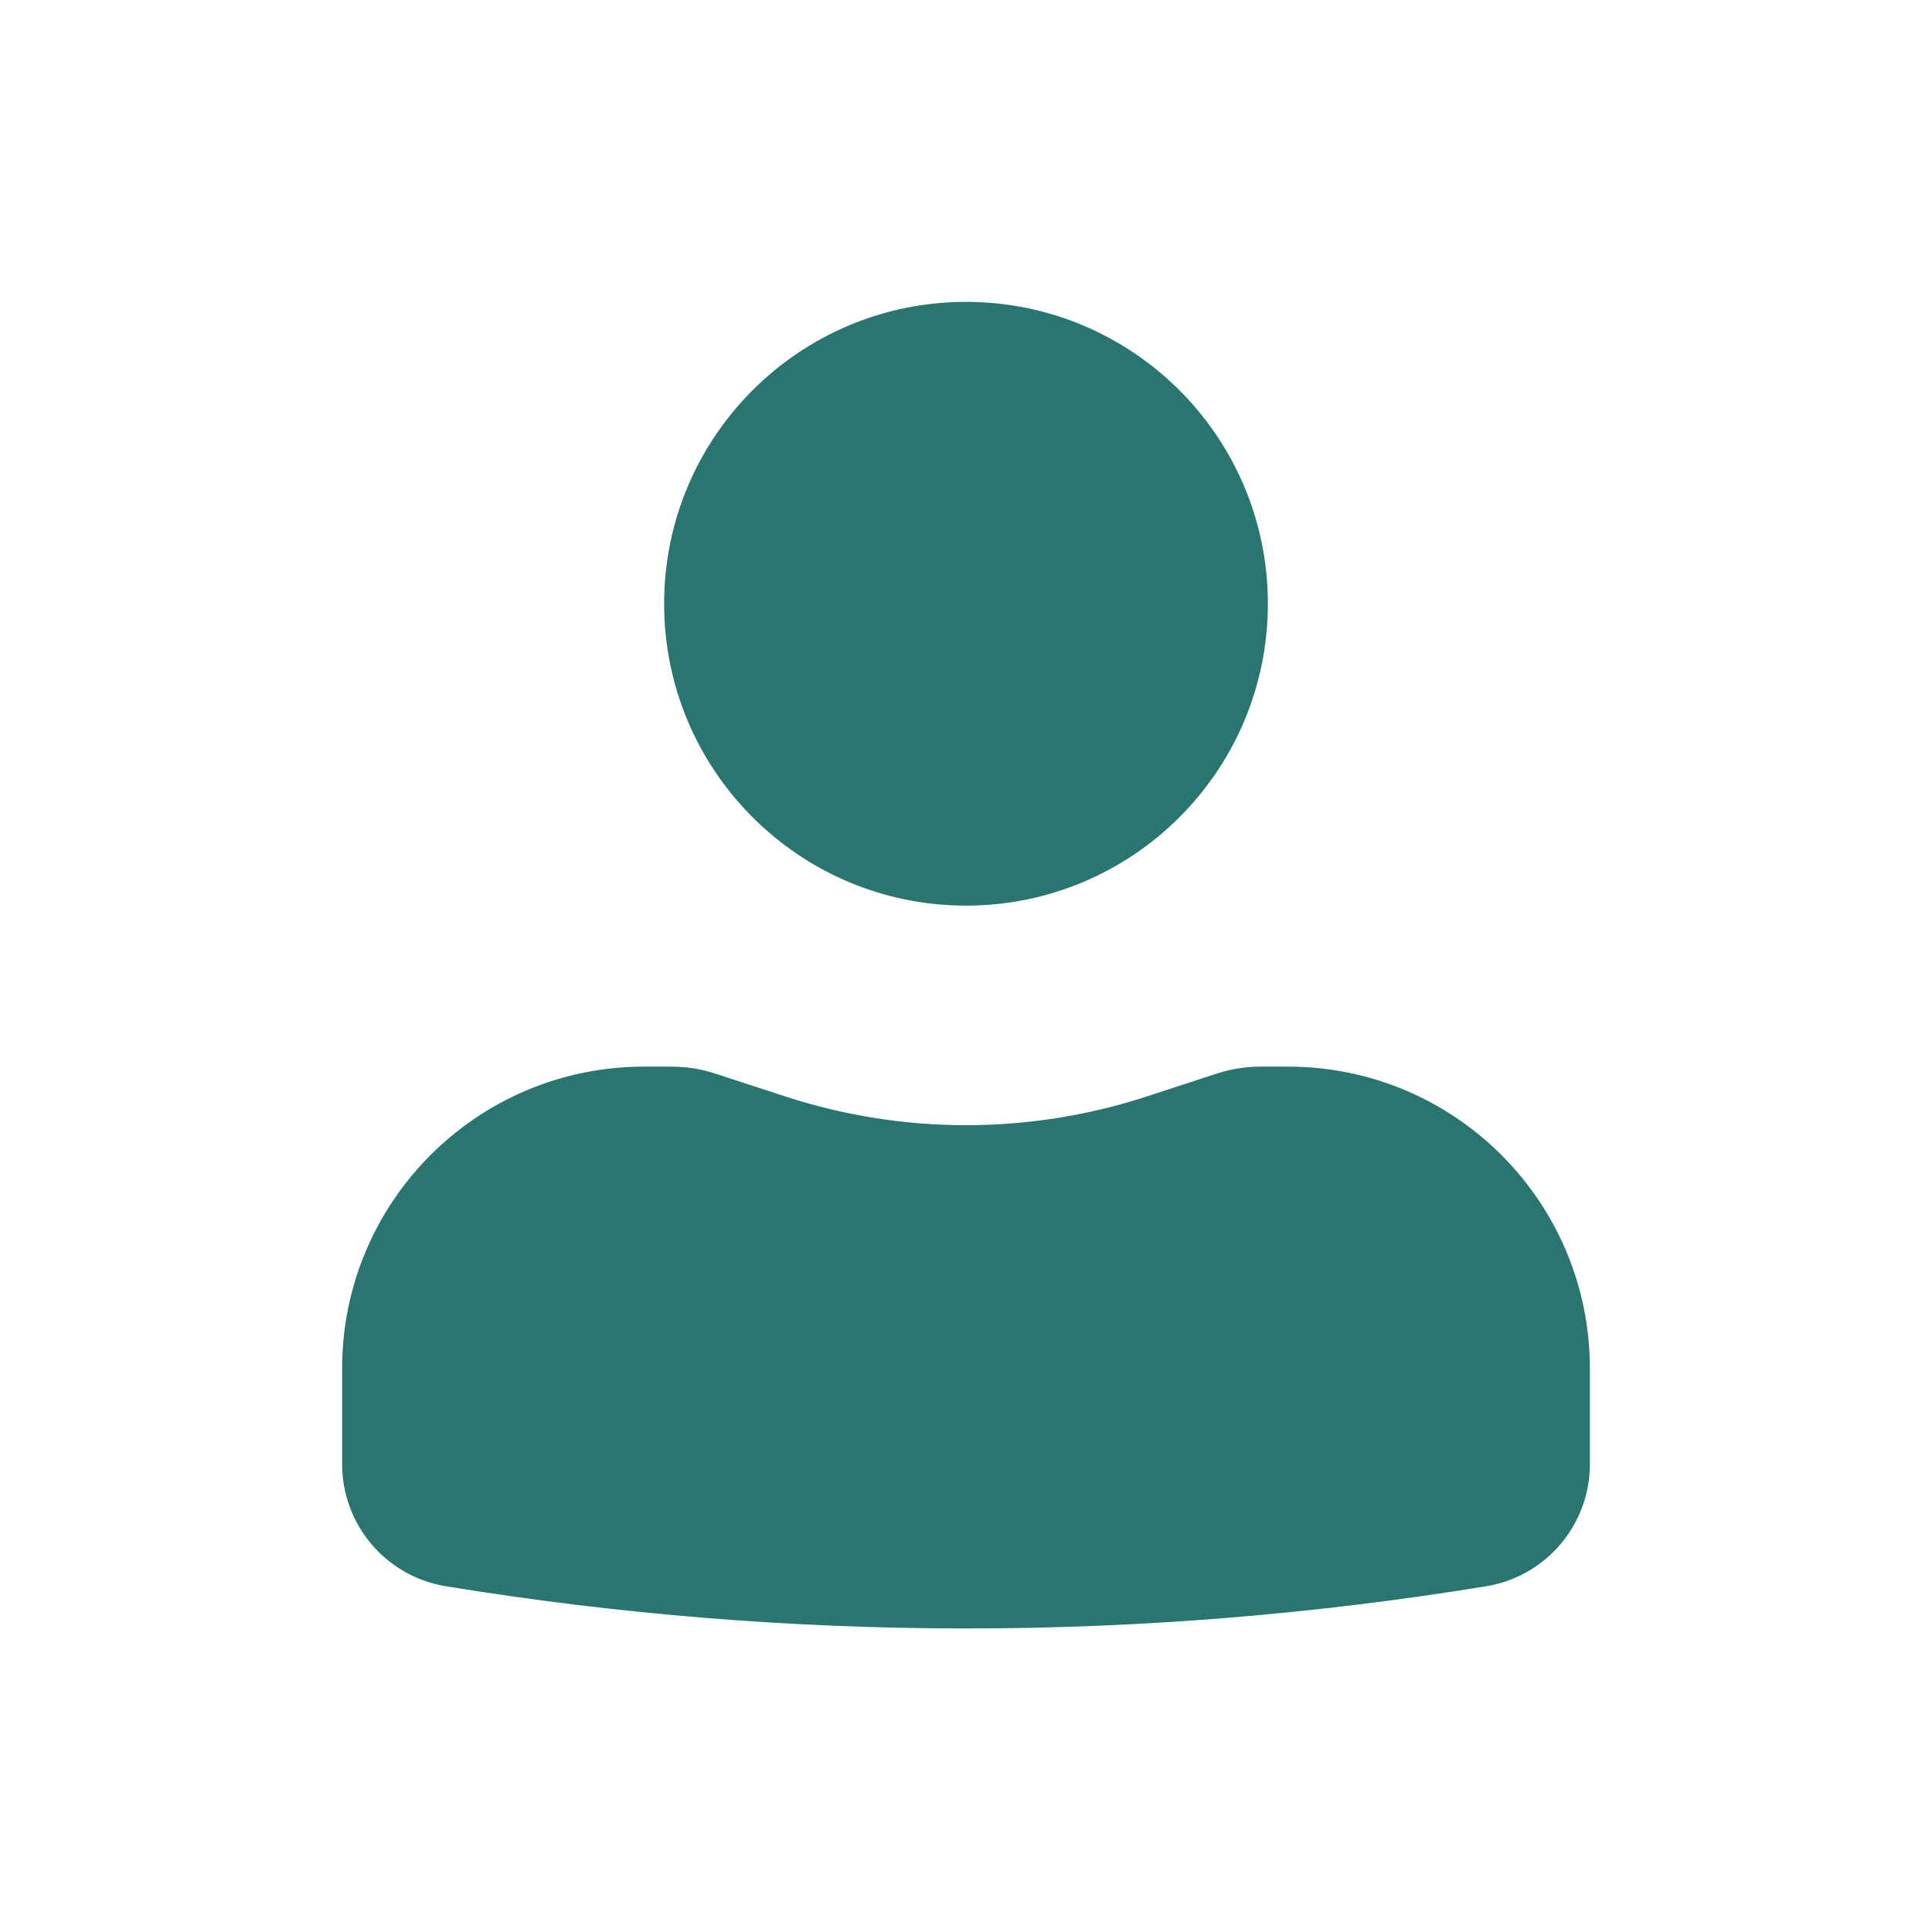 <svg width="24" height="24" viewBox="0 0 24 24" fill="none" xmlns="http://www.w3.org/2000/svg">
<path d="M12 3.75C9.929 3.75 8.25 5.429 8.25 7.5C8.25 9.571 9.929 11.25 12 11.25C14.071 11.25 15.75 9.571 15.75 7.5C15.75 5.429 14.071 3.75 12 3.75Z" fill="#28766F"/>
<path d="M8 13.25C5.929 13.25 4.25 14.929 4.25 17V18.188C4.25 18.942 4.796 19.584 5.539 19.705C9.818 20.404 14.182 20.404 18.461 19.705C19.204 19.584 19.75 18.942 19.75 18.188V17C19.75 14.929 18.071 13.25 16 13.25H15.659C15.475 13.25 15.291 13.279 15.116 13.336L14.25 13.619C12.788 14.097 11.212 14.097 9.75 13.619L8.884 13.336C8.709 13.279 8.525 13.25 8.341 13.25H8Z" fill="#28766F"/>
</svg>
